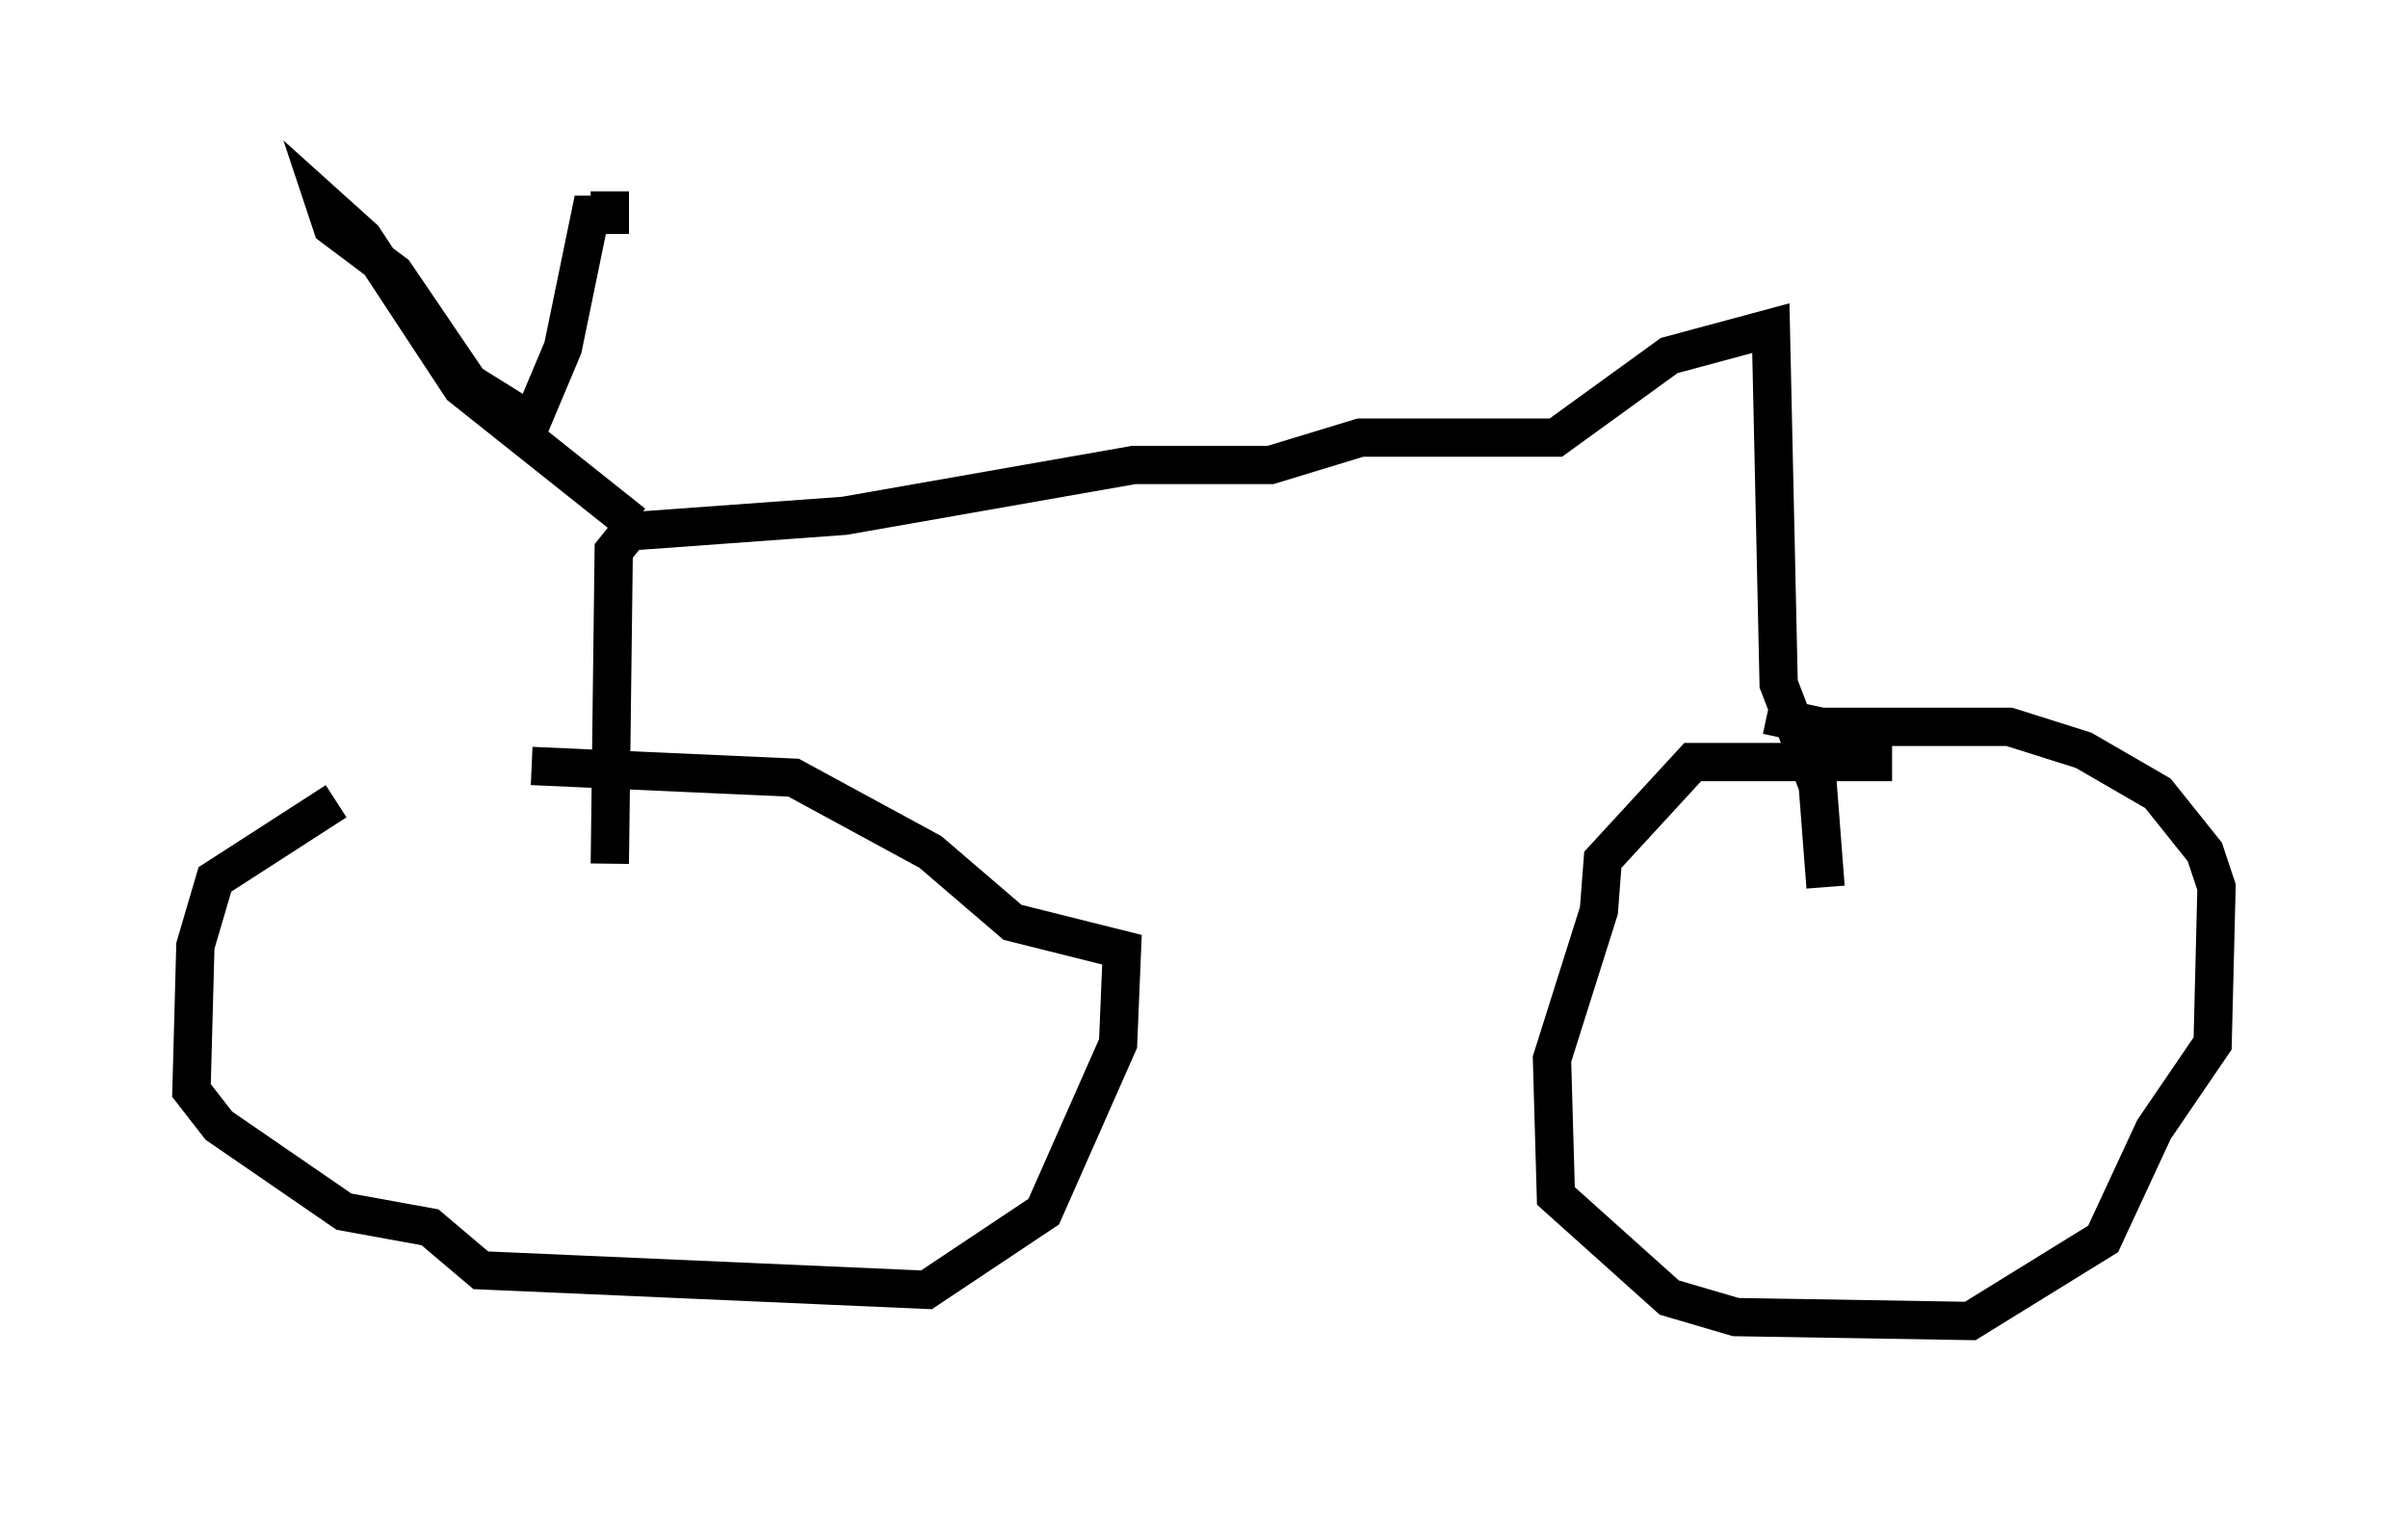 <?xml version="1.0" encoding="utf-8" ?>
<svg baseProfile="full" height="39.502" version="1.1" width="62.88" xmlns="http://www.w3.org/2000/svg" xmlns:ev="http://www.w3.org/2001/xml-events" xmlns:xlink="http://www.w3.org/1999/xlink"><defs /><rect fill="white" height="39.502" width="62.88" x="0" y="0" /><path d="M14.8, 20.925 m-6.023, 0.0 l-3.165, 2.042 -0.51, 1.735 l-0.102, 3.777 0.715, 0.919 l3.267, 2.246 2.246, 0.408 l1.327, 1.123 11.638, 0.51 l3.063, -2.042 1.94, -4.39 l0.102, -2.45 -2.858, -0.715 l-2.144, -1.838 -3.573, -1.94 l-6.84, -0.306 m35.525, -0.102 l-5.206, 0.0 -2.348, 2.552 l-0.102, 1.327 -1.225, 3.879 l0.102, 3.573 2.96, 2.654 l1.735, 0.51 6.125, 0.102 l3.471, -2.144 1.327, -2.858 l1.531, -2.246 0.102, -4.083 l-0.306, -0.919 -1.225, -1.531 l-1.94, -1.123 -1.94, -0.613 l-4.9, 0.0 -1.429, -0.306 m1.531, 4.492 l-0.204, -2.654 -1.021, -2.654 l-0.204, -9.29 -2.654, 0.715 l-2.96, 2.144 -5.104, 0.0 l-2.348, 0.715 -3.573, 0.0 l-7.554, 1.327 -5.615, 0.408 l-0.408, 0.51 -0.102, 8.167 m0.613, -8.881 l-4.492, -3.573 -2.552, -3.879 l-1.021, -0.919 0.204, 0.613 l1.633, 1.225 1.94, 2.858 l1.633, 1.021 0.817, -1.94 l0.715, -3.471 0.51, 0.0 l0.0, -0.613 " fill="none" stroke="black" stroke-width="1" /></svg>
